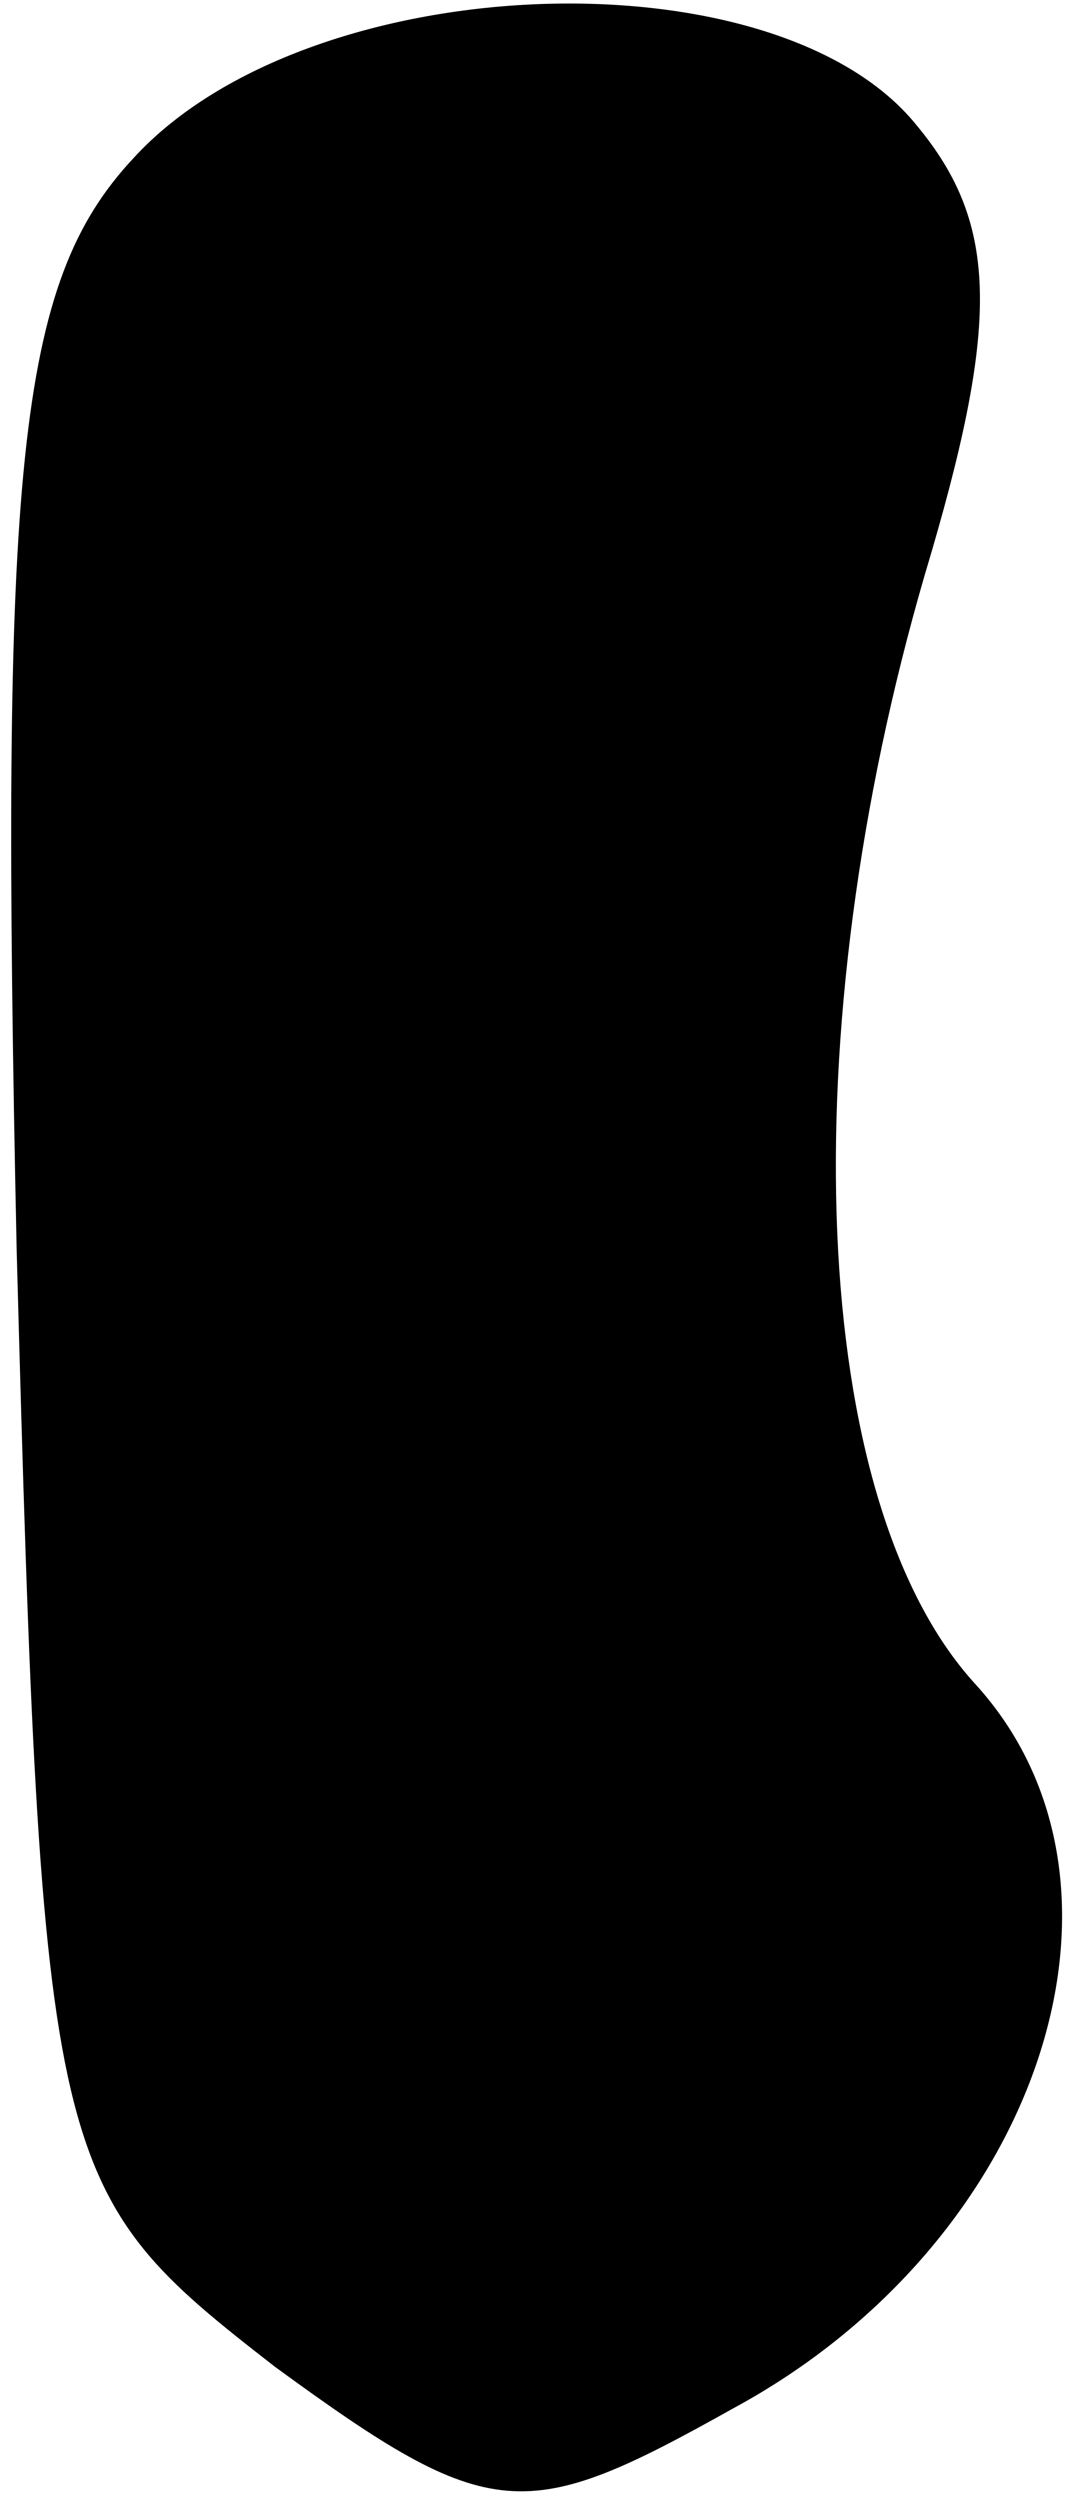 <?xml version="1.0" standalone="no"?>
<!DOCTYPE svg PUBLIC "-//W3C//DTD SVG 20010904//EN"
 "http://www.w3.org/TR/2001/REC-SVG-20010904/DTD/svg10.dtd">
<svg version="1.0" xmlns="http://www.w3.org/2000/svg"
 width="13pt" height="30pt" viewBox="0 0 13 30"
 preserveAspectRatio="xMidYMid meet">
<g transform="translate(0,30) scale(0.1,-0.1)"
fill="#000000" stroke="none">
<path fill="#000000" stroke="none" d="M16 281 c-14 -15 -16 -37 -14 -131 3
-111 4 -113 31 -134 26 -19 30 -19 55 -5 37 20 51 63 29 87 -20 22 -22 78 -6
133 9 30 9 42 -1 54 -17 21 -73 19 -94 -4z"/>
</g>
</svg>
